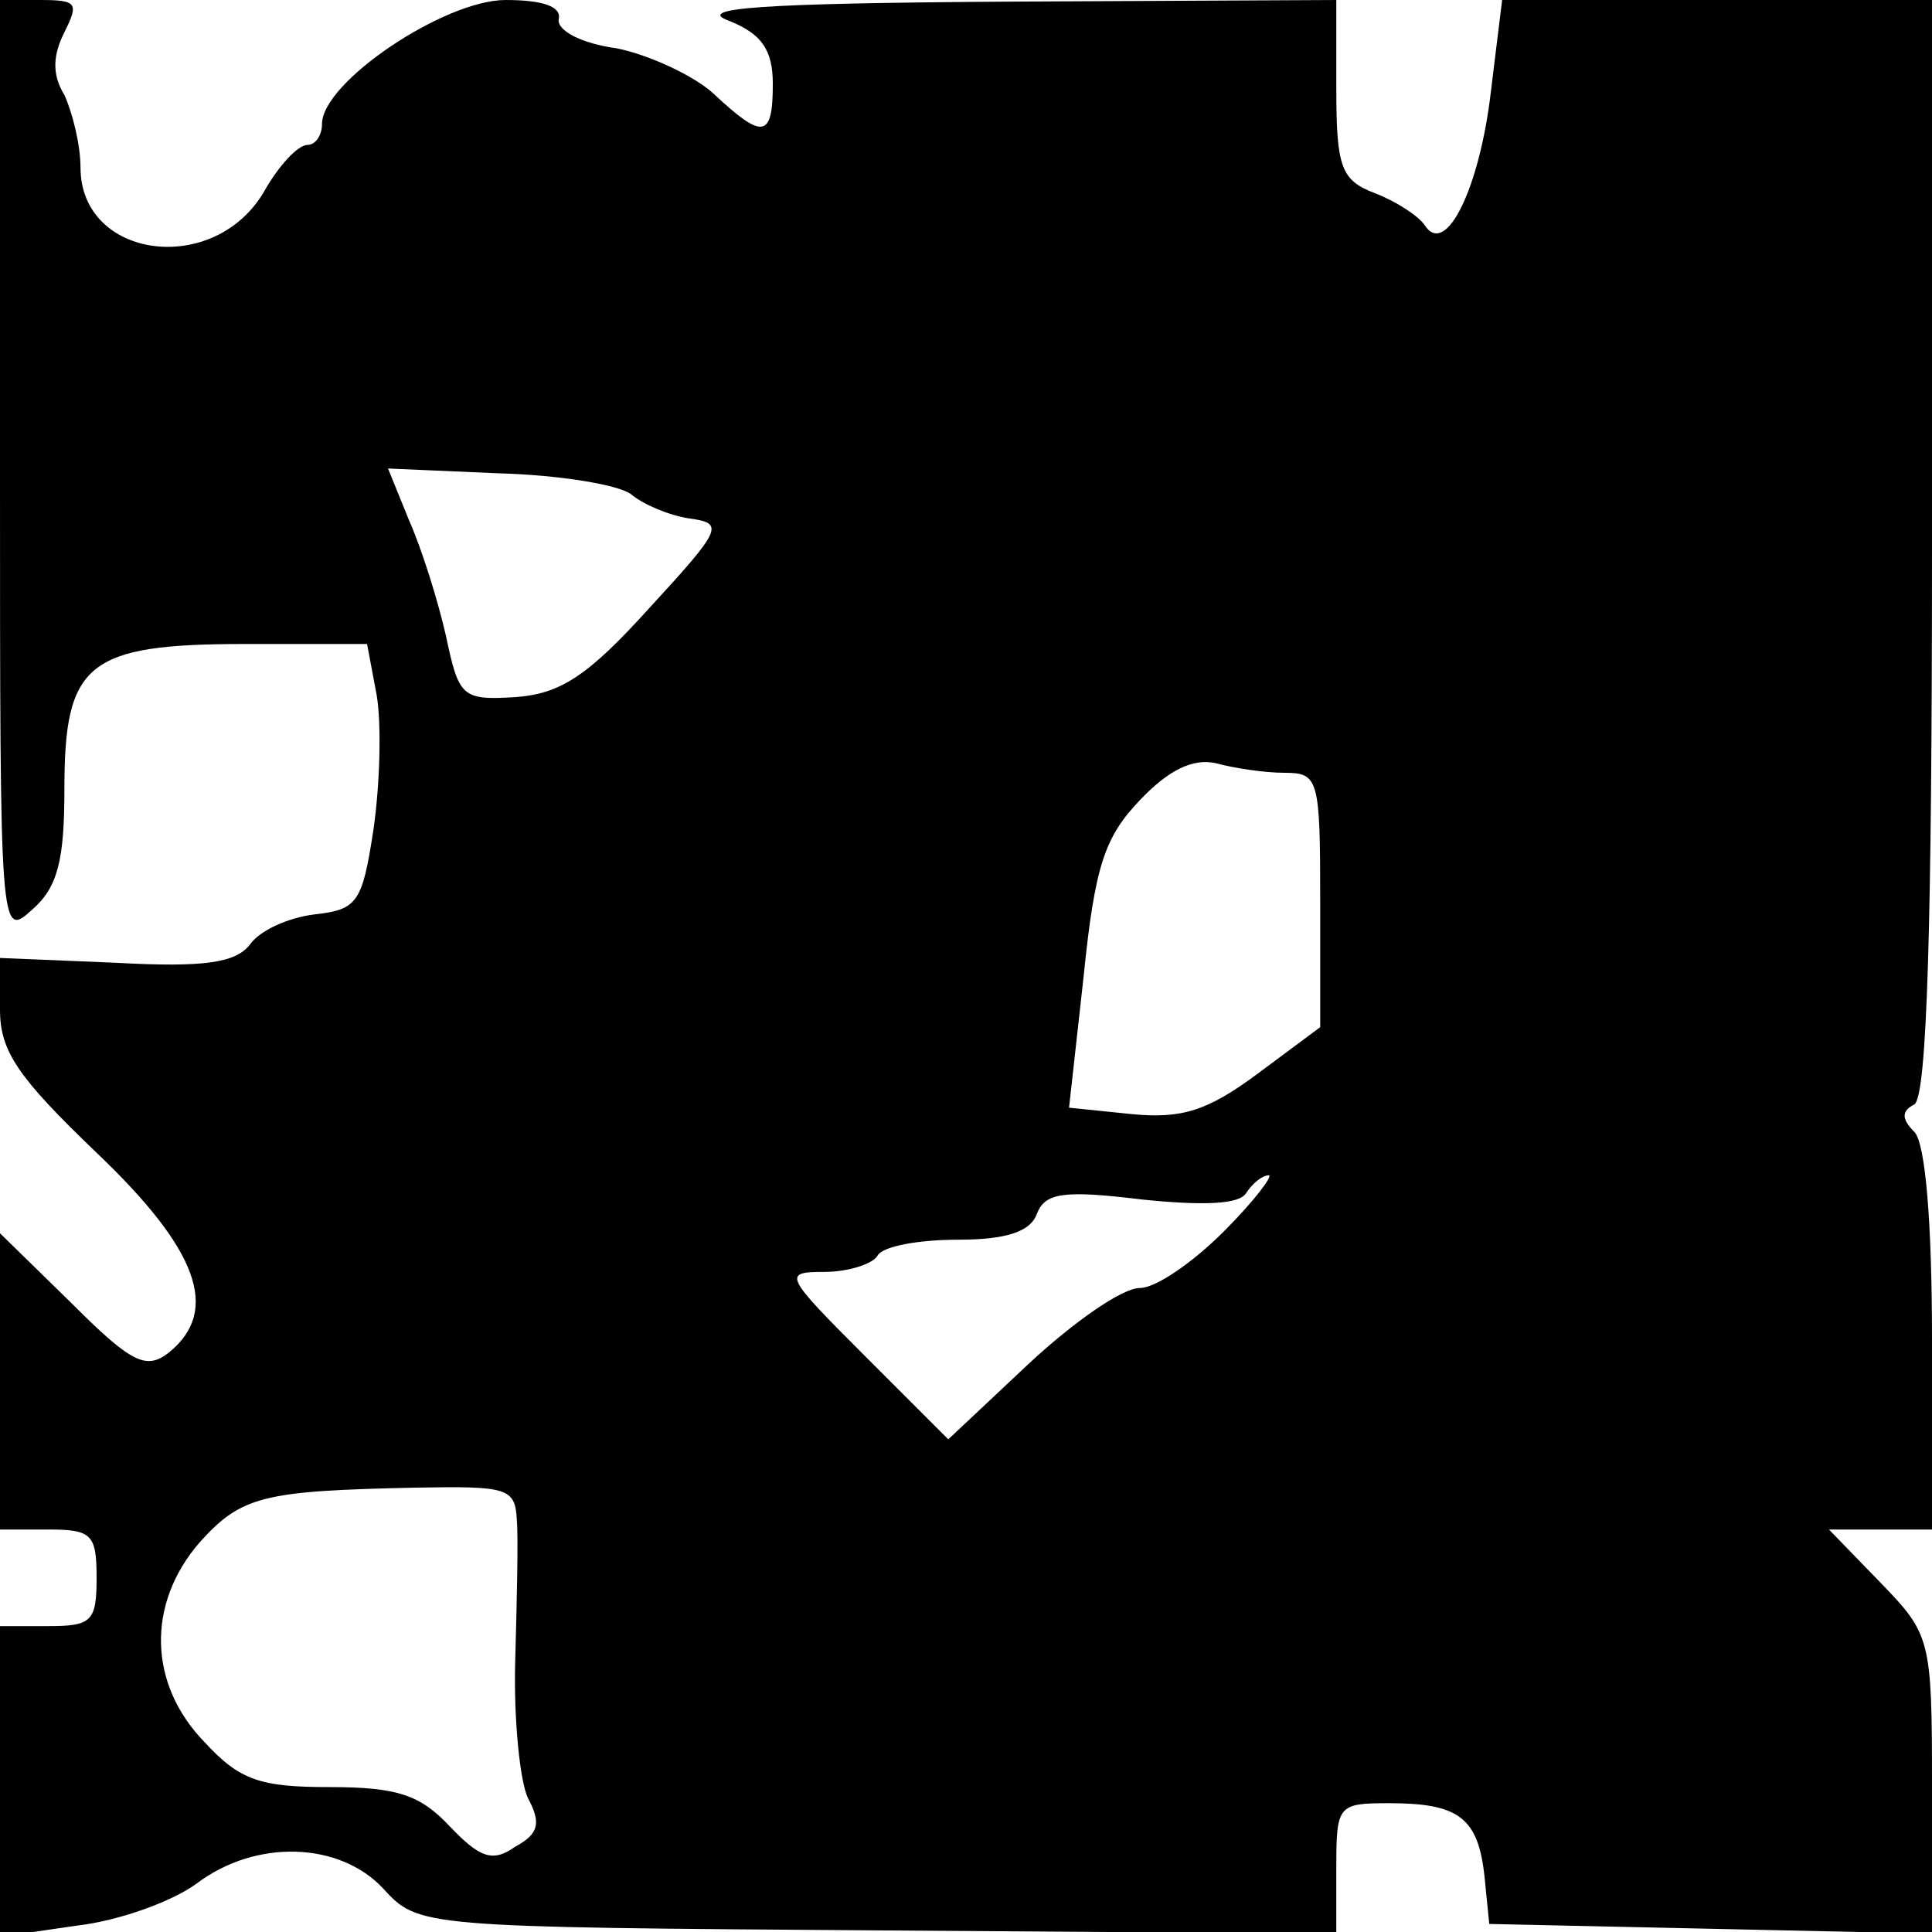 <?xml version="1.0" standalone="no"?>
<!DOCTYPE svg PUBLIC "-//W3C//DTD SVG 20010904//EN"
 "http://www.w3.org/TR/2001/REC-SVG-20010904/DTD/svg10.dtd">
<svg version="1.0" xmlns="http://www.w3.org/2000/svg"
 width="120pt" height="120pt" viewBox="0 0 120 120"
 preserveAspectRatio="xMidYMid meet">
<g transform="translate(0,120) scale(0.1,-0.1)"
fill="#000000" stroke="none">
<path d="M0 908 c0 -290 0 -291 20 -273 16 14 20 31 20 75 0 78 14 90 112 90
l76 0 6 -32 c3 -18 2 -55 -2 -83 -7 -46 -10 -50 -37 -53 -16 -2 -34 -10 -40
-19 -9 -11 -28 -14 -83 -11 l-72 3 0 -32 c0 -26 11 -42 60 -89 63 -60 77 -98
45 -124 -14 -11 -23 -7 -60 30 l-45 44 0 -92 0 -92 30 0 c27 0 30 -3 30 -30 0
-27 -3 -30 -30 -30 l-30 0 0 -96 0 -97 48 7 c26 3 59 15 74 26 37 28 89 26
116 -3 22 -24 23 -24 307 -26 l285 -2 0 41 c0 39 1 40 33 40 43 0 55 -9 59
-45 l3 -30 138 -3 137 -3 0 93 c0 90 -1 93 -32 125 l-32 33 32 0 32 0 0 118
c0 72 -4 122 -11 129 -8 8 -8 13 0 17 8 5 11 113 11 347 l0 339 -134 0 -133 0
-7 -57 c-7 -60 -28 -103 -41 -83 -4 6 -18 15 -31 20 -21 8 -24 16 -24 65 l0
55 -202 -1 c-157 -1 -197 -4 -175 -12 20 -8 27 -18 27 -39 0 -34 -6 -35 -37
-6 -12 11 -40 24 -60 28 -22 3 -37 11 -36 18 2 8 -10 12 -33 12 -38 0 -114
-51 -114 -77 0 -7 -4 -13 -9 -13 -6 0 -18 -13 -27 -29 -31 -53 -114 -42 -114
15 0 14 -5 34 -10 45 -8 13 -7 25 0 39 9 18 8 20 -15 20 l-25 0 0 -292z m392
-15 c7 -6 23 -13 36 -15 22 -3 21 -6 -25 -56 -38 -42 -55 -53 -83 -55 -33 -2
-35 0 -43 38 -5 22 -15 54 -23 72 l-13 32 69 -3 c37 -1 74 -7 82 -13z m406
-173 c21 0 22 -4 22 -79 l0 -79 -39 -29 c-31 -23 -47 -28 -78 -25 l-39 4 9 81
c7 69 13 87 35 110 18 19 33 26 47 23 11 -3 30 -6 43 -6z m-38 -285 c-19 -19
-42 -35 -52 -35 -11 0 -41 -21 -69 -47 l-50 -47 -52 52 c-50 50 -51 52 -25 52
15 0 30 5 33 10 3 6 26 10 50 10 30 0 45 5 49 16 5 13 16 15 65 9 39 -4 61 -3
65 4 4 6 10 11 14 11 3 0 -9 -16 -28 -35z m-439 -179 c1 -11 0 -51 -1 -88 -1
-36 3 -75 8 -85 8 -15 7 -22 -8 -30 -14 -10 -22 -7 -41 13 -18 19 -32 24 -74
24 -43 0 -56 4 -78 28 -35 36 -36 86 -3 124 26 29 40 32 134 34 57 1 62 0 63
-20z"/>
</g>
</svg>
